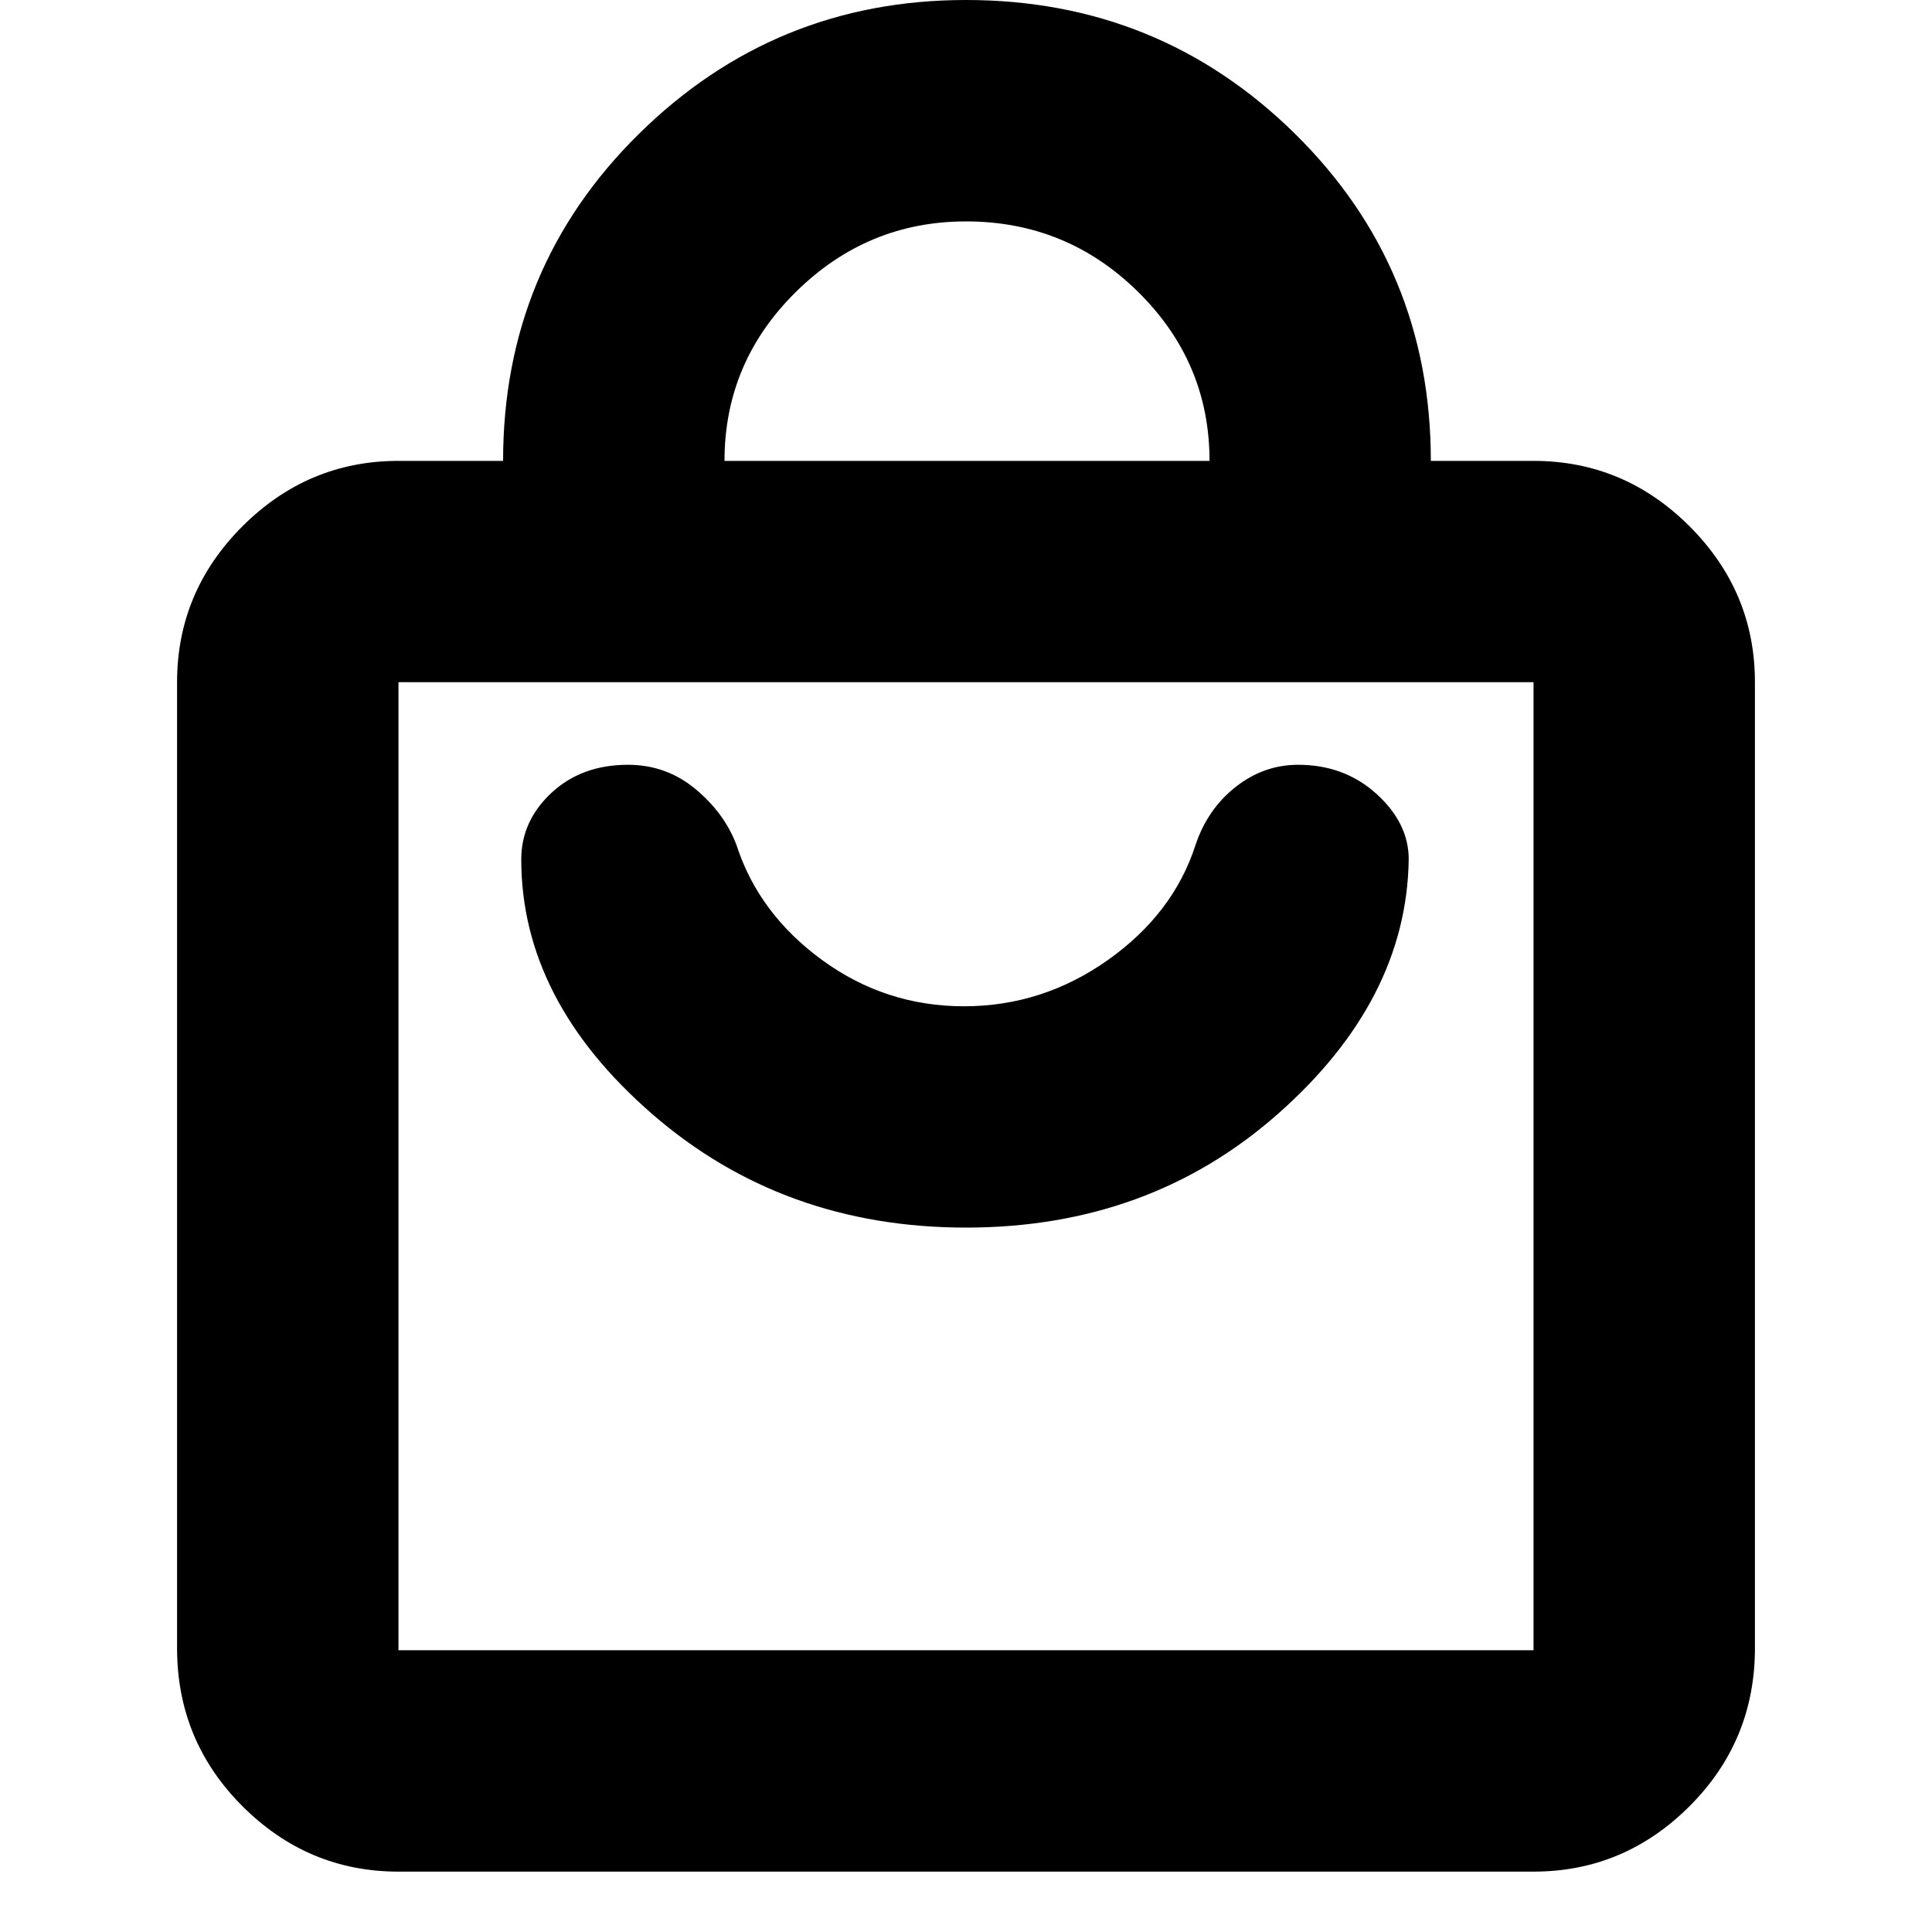 <svg xmlns="http://www.w3.org/2000/svg" height="20" width="20"><path d="M15.875 19.375H4.125Q3.188 19.375 2.51 18.698Q1.833 18.021 1.833 17.062V7.062Q1.833 6.125 2.51 5.448Q3.188 4.771 4.125 4.771H5.208Q5.208 2.771 6.615 1.385Q8.021 0 10 0Q12 0 13.406 1.385Q14.812 2.771 14.812 4.771H15.875Q16.812 4.771 17.49 5.448Q18.167 6.125 18.167 7.062V17.062Q18.167 18.021 17.49 18.698Q16.812 19.375 15.875 19.375ZM7.5 4.771H12.521Q12.521 3.75 11.781 3.021Q11.042 2.292 10 2.292Q8.979 2.292 8.24 3.021Q7.5 3.75 7.5 4.771ZM15.875 17.083Q15.875 17.083 15.875 17.083Q15.875 17.083 15.875 17.083V7.062Q15.875 7.062 15.875 7.062Q15.875 7.062 15.875 7.062H4.125Q4.125 7.062 4.125 7.062Q4.125 7.062 4.125 7.062V17.083Q4.125 17.083 4.125 17.083Q4.125 17.083 4.125 17.083ZM10 12.708Q11.896 12.708 13.229 11.531Q14.562 10.354 14.583 8.896Q14.583 8.521 14.25 8.219Q13.917 7.917 13.438 7.917Q13.083 7.917 12.792 8.146Q12.5 8.375 12.375 8.75Q12.146 9.458 11.469 9.938Q10.792 10.417 9.979 10.417Q9.167 10.417 8.51 9.938Q7.854 9.458 7.625 8.75Q7.5 8.417 7.198 8.167Q6.896 7.917 6.5 7.917Q6.021 7.917 5.708 8.208Q5.396 8.5 5.396 8.896Q5.396 10.354 6.75 11.531Q8.104 12.708 10 12.708ZM4.125 7.062Q4.125 7.062 4.125 7.062Q4.125 7.062 4.125 7.062V17.062Q4.125 17.062 4.125 17.062Q4.125 17.062 4.125 17.062Q4.125 17.062 4.125 17.062Q4.125 17.062 4.125 17.062V7.062Q4.125 7.062 4.125 7.062Q4.125 7.062 4.125 7.062Z"/></svg>